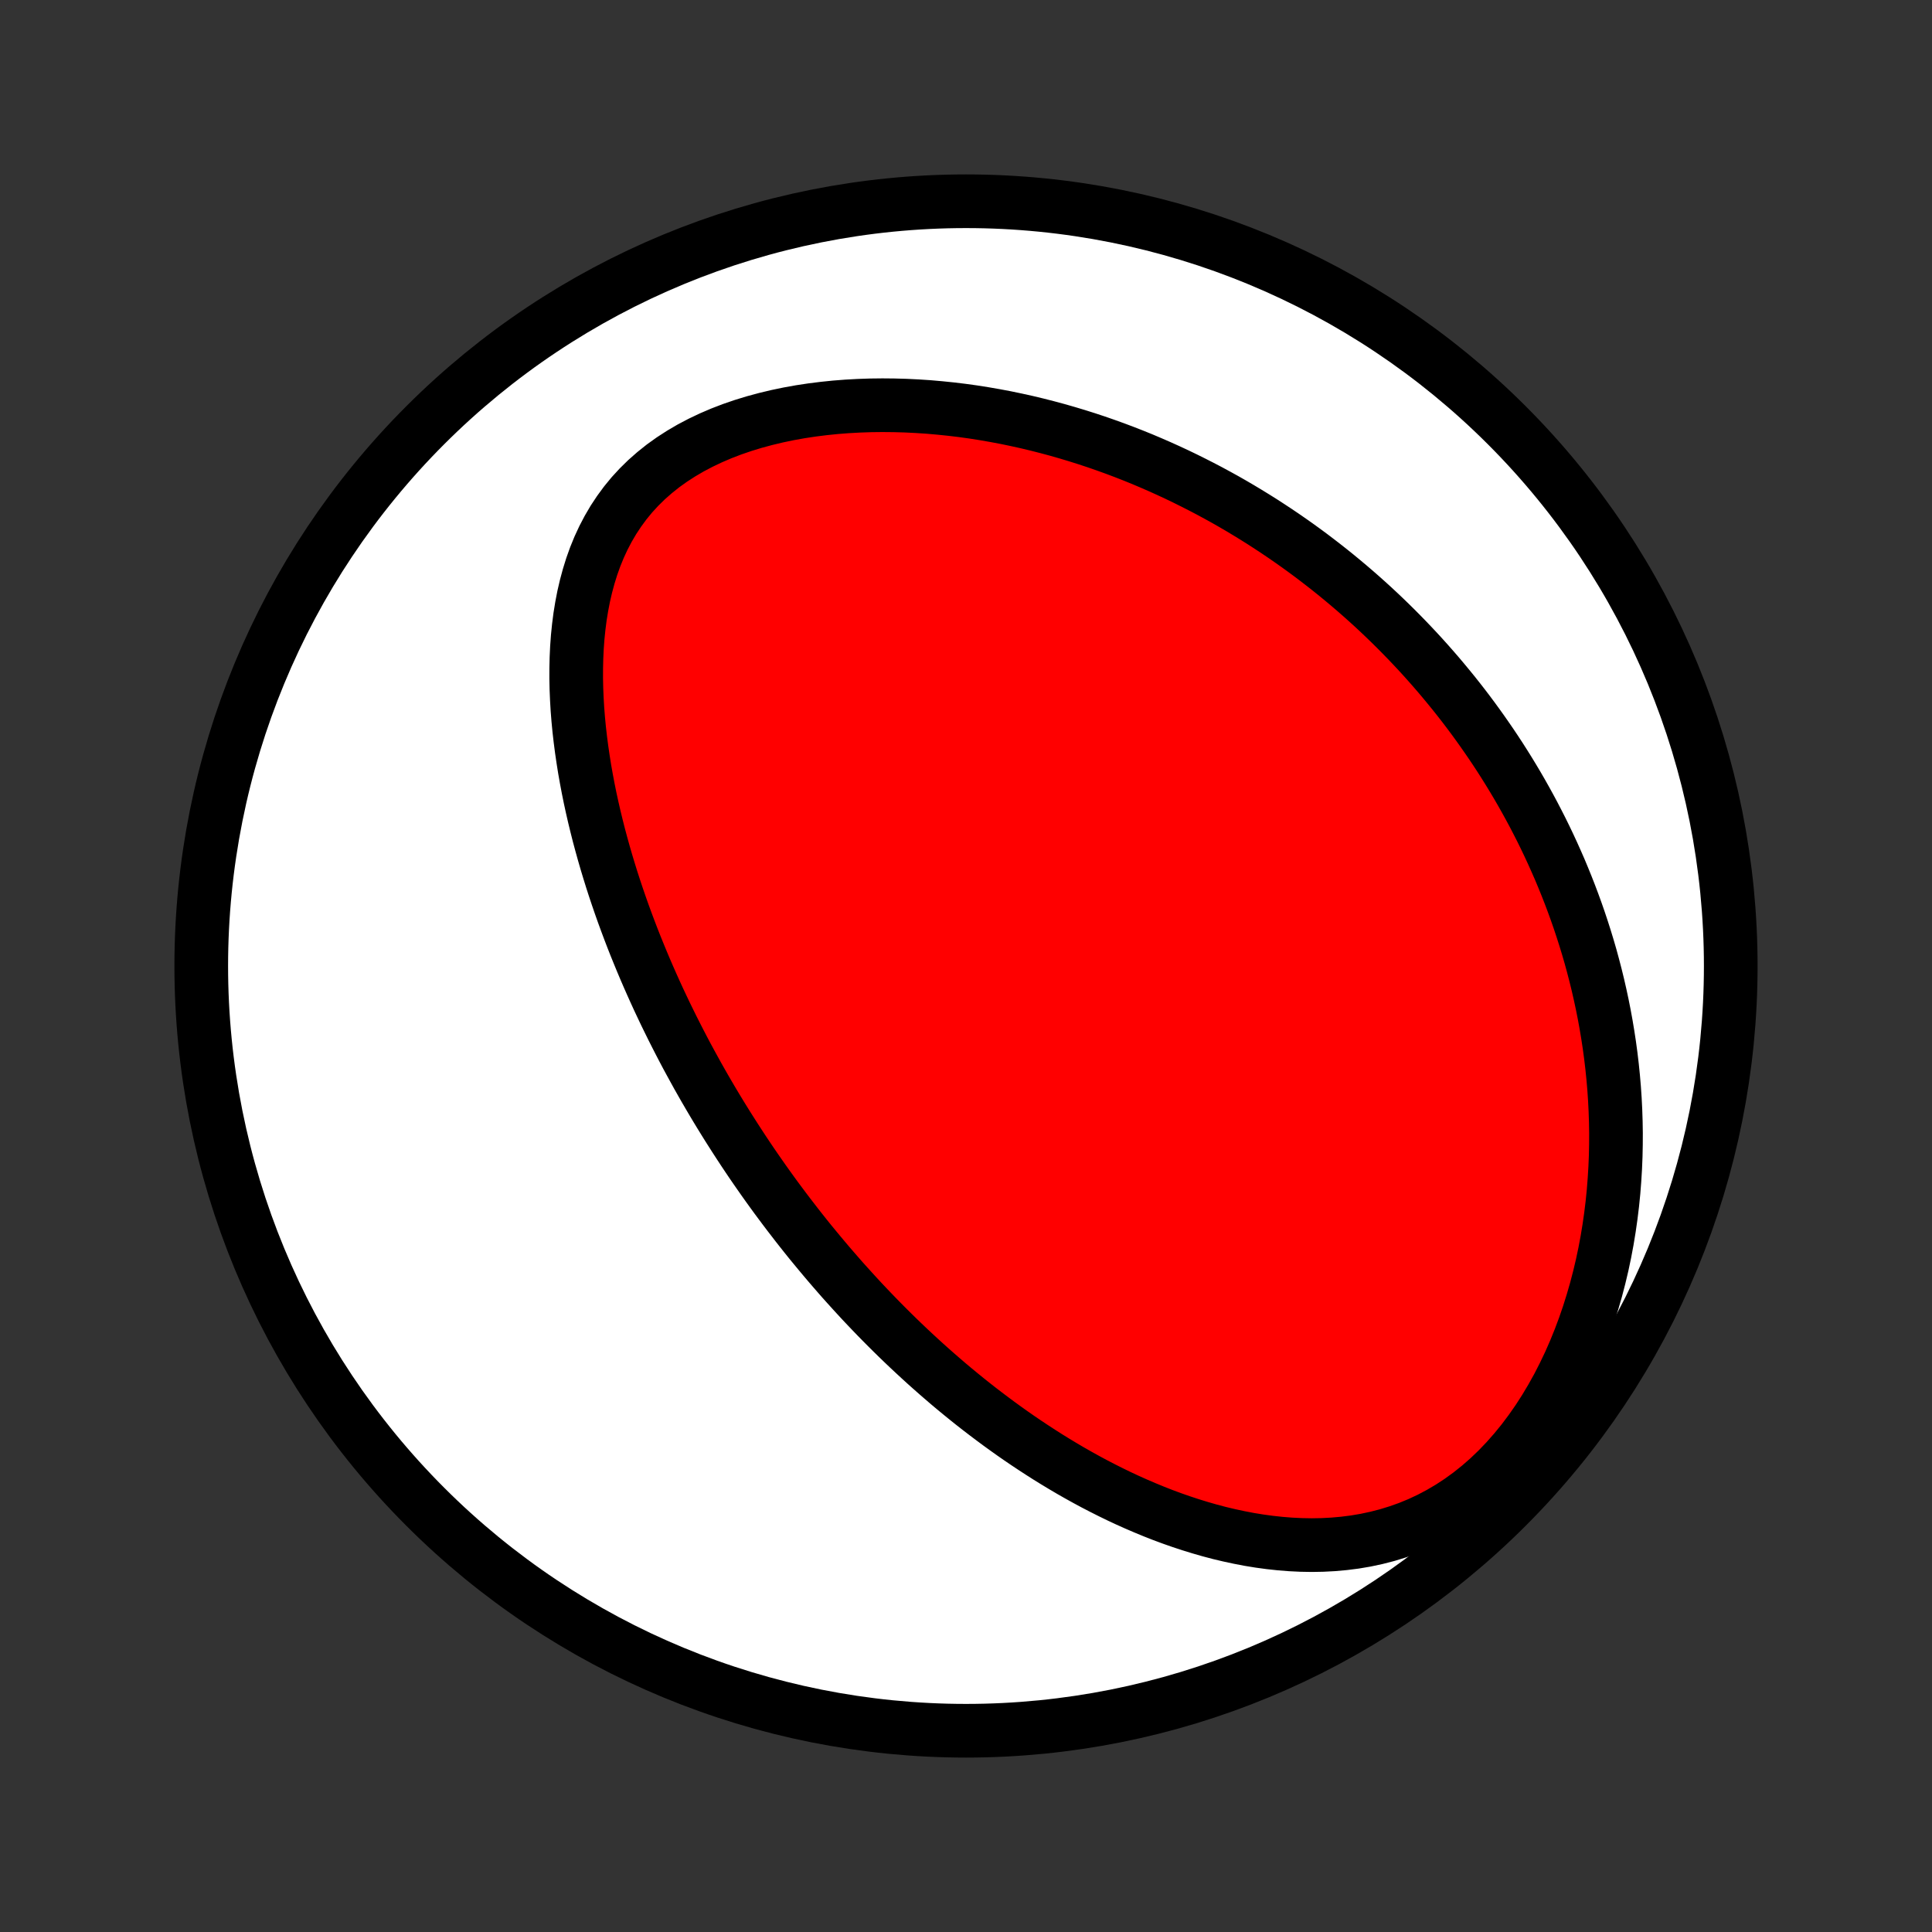 <?xml version="1.0" encoding="utf-8" standalone="no"?>
<!DOCTYPE svg PUBLIC "-//W3C//DTD SVG 1.1//EN"
  "http://www.w3.org/Graphics/SVG/1.1/DTD/svg11.dtd">
<!-- Created with matplotlib (http://matplotlib.org/) -->
<svg height="72pt" version="1.1" viewBox="0 0 72 72" width="72pt" xmlns="http://www.w3.org/2000/svg" xmlns:xlink="http://www.w3.org/1999/xlink">
 <rect x="0" y="0" width="72" height="72" fill="#333333" stroke="none"/>
 <defs>
  <style type="text/css">
*{stroke-linecap:butt;stroke-linejoin:round;}
  </style>
 </defs>
 <g id="figure_1">
  <g id="patch_1">
   <path d="
M0 72
L72 72
L72 0
L0 0
z
" style="fill:none;"/>
  </g>
  <g id="axes_1">
   <g id="PatchCollection_1">
    <defs>
     <path d="
M36 -7.5
C43.558 -7.5 50.808 -10.503 56.153 -15.848
C61.497 -21.192 64.5 -28.442 64.5 -36
C64.5 -43.558 61.497 -50.808 56.153 -56.153
C50.808 -61.497 43.558 -64.5 36 -64.5
C28.442 -64.5 21.192 -61.497 15.848 -56.153
C10.503 -50.808 7.5 -43.558 7.5 -36
C7.5 -28.442 10.503 -21.192 15.848 -15.848
C21.192 -10.503 28.442 -7.5 36 -7.5
z
" id="C0_0_a811fe30f3"/>
     <path d="
M29.392 -26.742
L29.233 -26.952
L29.076 -27.162
L28.919 -27.373
L28.764 -27.586
L28.61 -27.8
L28.457 -28.015
L28.305 -28.232
L28.154 -28.449
L28.004 -28.668
L27.855 -28.889
L27.707 -29.111
L27.56 -29.335
L27.414 -29.56
L27.269 -29.787
L27.124 -30.015
L26.981 -30.245
L26.838 -30.477
L26.696 -30.711
L26.555 -30.947
L26.415 -31.185
L26.275 -31.425
L26.137 -31.667
L25.999 -31.911
L25.863 -32.158
L25.727 -32.406
L25.591 -32.657
L25.457 -32.911
L25.324 -33.167
L25.192 -33.425
L25.06 -33.686
L24.93 -33.95
L24.8 -34.216
L24.672 -34.485
L24.544 -34.757
L24.418 -35.032
L24.293 -35.31
L24.169 -35.591
L24.046 -35.875
L23.925 -36.162
L23.805 -36.453
L23.686 -36.746
L23.569 -37.043
L23.454 -37.343
L23.34 -37.647
L23.228 -37.953
L23.118 -38.264
L23.01 -38.578
L22.904 -38.895
L22.8 -39.216
L22.699 -39.541
L22.6 -39.869
L22.504 -40.2
L22.411 -40.535
L22.32 -40.874
L22.233 -41.217
L22.149 -41.562
L22.069 -41.911
L21.992 -42.264
L21.92 -42.62
L21.852 -42.979
L21.788 -43.341
L21.73 -43.706
L21.676 -44.074
L21.628 -44.445
L21.585 -44.819
L21.549 -45.194
L21.519 -45.572
L21.497 -45.952
L21.481 -46.333
L21.473 -46.716
L21.474 -47.1
L21.483 -47.484
L21.501 -47.868
L21.529 -48.253
L21.568 -48.636
L21.617 -49.018
L21.679 -49.399
L21.752 -49.777
L21.839 -50.151
L21.939 -50.522
L22.053 -50.889
L22.182 -51.25
L22.327 -51.605
L22.488 -51.953
L22.666 -52.293
L22.86 -52.624
L23.073 -52.946
L23.302 -53.258
L23.549 -53.559
L23.814 -53.847
L24.096 -54.124
L24.395 -54.387
L24.709 -54.638
L25.039 -54.874
L25.384 -55.097
L25.741 -55.306
L26.112 -55.501
L26.493 -55.682
L26.885 -55.85
L27.286 -56.004
L27.695 -56.144
L28.11 -56.271
L28.532 -56.385
L28.958 -56.487
L29.389 -56.577
L29.822 -56.655
L30.258 -56.721
L30.695 -56.776
L31.133 -56.821
L31.571 -56.855
L32.009 -56.879
L32.446 -56.894
L32.881 -56.899
L33.315 -56.895
L33.746 -56.883
L34.174 -56.862
L34.6 -56.834
L35.022 -56.797
L35.441 -56.754
L35.856 -56.704
L36.267 -56.647
L36.674 -56.583
L37.077 -56.513
L37.476 -56.438
L37.87 -56.356
L38.259 -56.27
L38.644 -56.178
L39.024 -56.081
L39.4 -55.98
L39.77 -55.874
L40.136 -55.764
L40.497 -55.65
L40.854 -55.532
L41.205 -55.41
L41.552 -55.285
L41.894 -55.156
L42.232 -55.024
L42.565 -54.889
L42.893 -54.75
L43.217 -54.609
L43.536 -54.465
L43.852 -54.318
L44.162 -54.169
L44.468 -54.017
L44.771 -53.863
L45.069 -53.707
L45.363 -53.548
L45.653 -53.388
L45.939 -53.225
L46.221 -53.06
L46.499 -52.893
L46.774 -52.724
L47.045 -52.554
L47.312 -52.381
L47.576 -52.207
L47.837 -52.031
L48.094 -51.853
L48.348 -51.674
L48.598 -51.493
L48.846 -51.31
L49.09 -51.125
L49.331 -50.939
L49.57 -50.751
L49.805 -50.562
L50.038 -50.37
L50.267 -50.178
L50.495 -49.983
L50.719 -49.787
L50.941 -49.589
L51.16 -49.39
L51.376 -49.189
L51.59 -48.986
L51.802 -48.781
L52.011 -48.575
L52.218 -48.366
L52.423 -48.156
L52.625 -47.944
L52.825 -47.731
L53.023 -47.515
L53.219 -47.297
L53.412 -47.078
L53.604 -46.856
L53.793 -46.632
L53.98 -46.406
L54.166 -46.178
L54.349 -45.948
L54.53 -45.716
L54.709 -45.481
L54.886 -45.244
L55.061 -45.004
L55.234 -44.762
L55.405 -44.517
L55.575 -44.27
L55.742 -44.02
L55.907 -43.768
L56.07 -43.512
L56.231 -43.254
L56.39 -42.993
L56.547 -42.729
L56.702 -42.461
L56.854 -42.191
L57.005 -41.917
L57.153 -41.641
L57.299 -41.36
L57.443 -41.077
L57.584 -40.79
L57.723 -40.499
L57.859 -40.205
L57.993 -39.906
L58.125 -39.605
L58.253 -39.299
L58.379 -38.989
L58.502 -38.675
L58.622 -38.357
L58.739 -38.035
L58.853 -37.708
L58.963 -37.377
L59.07 -37.042
L59.174 -36.702
L59.274 -36.358
L59.369 -36.009
L59.461 -35.656
L59.549 -35.297
L59.632 -34.934
L59.711 -34.566
L59.785 -34.194
L59.854 -33.816
L59.918 -33.434
L59.977 -33.046
L60.03 -32.654
L60.077 -32.257
L60.118 -31.855
L60.153 -31.448
L60.181 -31.037
L60.202 -30.62
L60.216 -30.2
L60.223 -29.774
L60.221 -29.345
L60.212 -28.911
L60.194 -28.473
L60.167 -28.032
L60.132 -27.586
L60.087 -27.138
L60.032 -26.687
L59.967 -26.233
L59.892 -25.776
L59.806 -25.318
L59.709 -24.859
L59.6 -24.399
L59.48 -23.939
L59.347 -23.479
L59.203 -23.02
L59.046 -22.563
L58.876 -22.109
L58.693 -21.658
L58.497 -21.211
L58.287 -20.771
L58.065 -20.336
L57.828 -19.91
L57.579 -19.492
L57.316 -19.084
L57.04 -18.688
L56.752 -18.304
L56.45 -17.934
L56.137 -17.579
L55.812 -17.24
L55.477 -16.919
L55.131 -16.616
L54.775 -16.332
L54.411 -16.068
L54.039 -15.824
L53.66 -15.601
L53.276 -15.398
L52.886 -15.216
L52.492 -15.054
L52.094 -14.913
L51.694 -14.79
L51.293 -14.687
L50.89 -14.601
L50.488 -14.533
L50.085 -14.482
L49.684 -14.446
L49.284 -14.425
L48.886 -14.418
L48.49 -14.425
L48.097 -14.444
L47.707 -14.475
L47.32 -14.517
L46.937 -14.569
L46.557 -14.631
L46.182 -14.703
L45.81 -14.783
L45.443 -14.87
L45.08 -14.966
L44.722 -15.069
L44.368 -15.178
L44.019 -15.293
L43.674 -15.414
L43.334 -15.54
L42.998 -15.672
L42.668 -15.808
L42.342 -15.948
L42.02 -16.092
L41.703 -16.24
L41.391 -16.392
L41.083 -16.547
L40.78 -16.704
L40.481 -16.865
L40.187 -17.028
L39.897 -17.193
L39.612 -17.361
L39.33 -17.531
L39.053 -17.702
L38.78 -17.876
L38.511 -18.051
L38.246 -18.227
L37.984 -18.405
L37.727 -18.584
L37.473 -18.765
L37.223 -18.946
L36.977 -19.129
L36.734 -19.312
L36.494 -19.496
L36.258 -19.681
L36.025 -19.867
L35.795 -20.054
L35.568 -20.241
L35.344 -20.429
L35.124 -20.618
L34.906 -20.807
L34.691 -20.997
L34.478 -21.187
L34.269 -21.378
L34.062 -21.569
L33.857 -21.761
L33.655 -21.953
L33.455 -22.146
L33.258 -22.339
L33.063 -22.533
L32.87 -22.727
L32.679 -22.922
L32.491 -23.117
L32.304 -23.313
L32.119 -23.509
L31.937 -23.706
L31.756 -23.904
L31.577 -24.102
L31.399 -24.3
L31.224 -24.5
L31.05 -24.7
L30.878 -24.9
L30.707 -25.102
L30.538 -25.304
L30.37 -25.507
L30.203 -25.71
L30.038 -25.915
L29.875 -26.12
L29.712 -26.327
z
" id="C0_1_1d013bd754"/>
    </defs>
    <g clip-path="url(#p1bffca34e9)">
     <use style="fill:#ffffff;stroke:#000000;stroke-width:2.0;" x="0.0" xlink:href="#C0_0_a811fe30f3" y="72.0"/>
    </g>
    <g clip-path="url(#p1bffca34e9)">
     <use style="fill:#ff0000;stroke:#000000;stroke-width:2.0;" x="0.0" xlink:href="#C0_1_1d013bd754" y="72.0"/>
    </g>
   </g>
  </g>
 </g>
 <defs>
  <clipPath id="p1bffca34e9">
   <rect height="72.0" width="72.0" x="0.0" y="0.0"/>
  </clipPath>
 </defs>
</svg>
